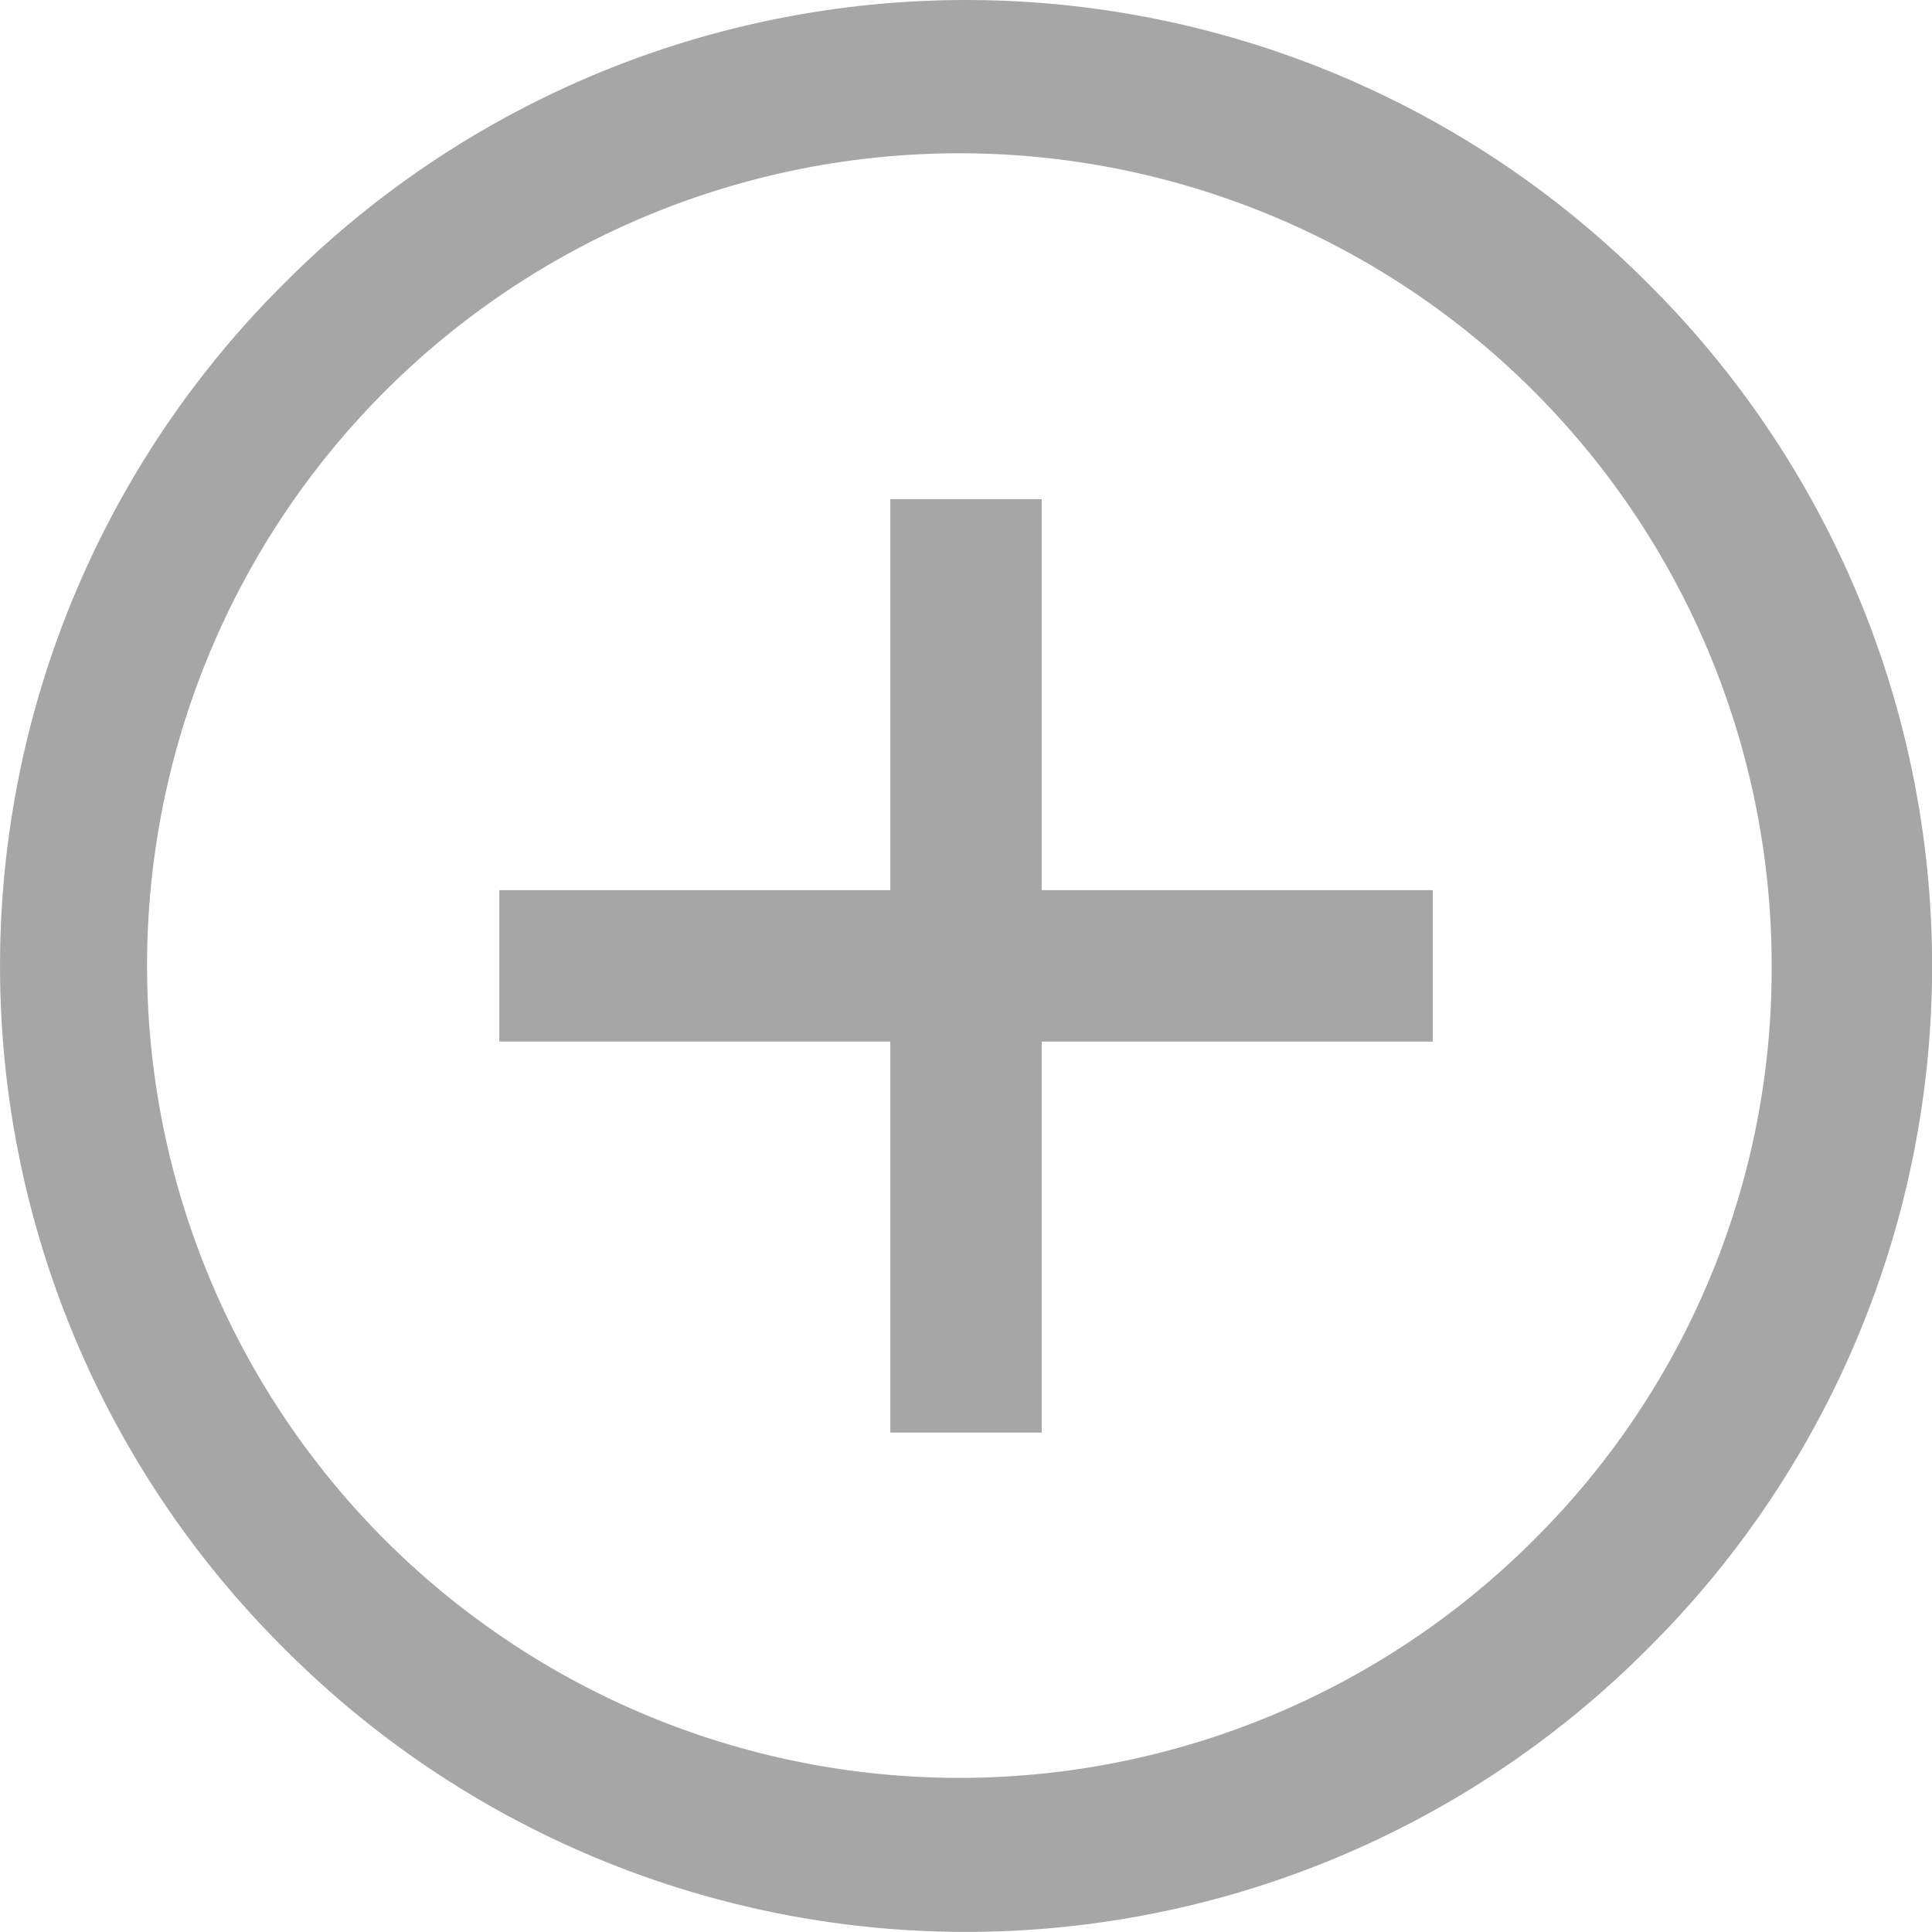 <svg id="Group_5454" data-name="Group 5454" xmlns="http://www.w3.org/2000/svg" xmlns:xlink="http://www.w3.org/1999/xlink" width="26.353" height="26.351" viewBox="0 0 26.353 26.351">
  <defs>
    <clipPath id="clip-path">
      <rect id="Rectangle_1786" data-name="Rectangle 1786" width="26.353" height="26.351" fill="none"></rect>
    </clipPath>
  </defs>
  <g id="Group_5342" data-name="Group 5342" transform="translate(0 0)" clip-path="url(#clip-path)">
    <path id="Path_4006" data-name="Path 4006" d="M22.48,3.868a13.122,13.122,0,0,0-18.606,0,13.12,13.12,0,0,0,0,18.616,13.122,13.122,0,0,0,18.606,0,13.118,13.118,0,0,0,0-18.616M20.966,20.96a11.08,11.08,0,1,1,3.2-7.78,10.966,10.966,0,0,1-3.2,7.78" transform="translate(0 0)" fill="#a6a6a6" fill-rule="evenodd"></path>
    <path id="Path_4007" data-name="Path 4007" d="M19.816,12.416H14.482V7.083H12.417v5.333H7.084v2.065h5.333v5.334h2.065V14.482h5.334Z" transform="translate(-0.273 -0.274)" fill="#a6a6a6"></path>
  </g>
</svg>